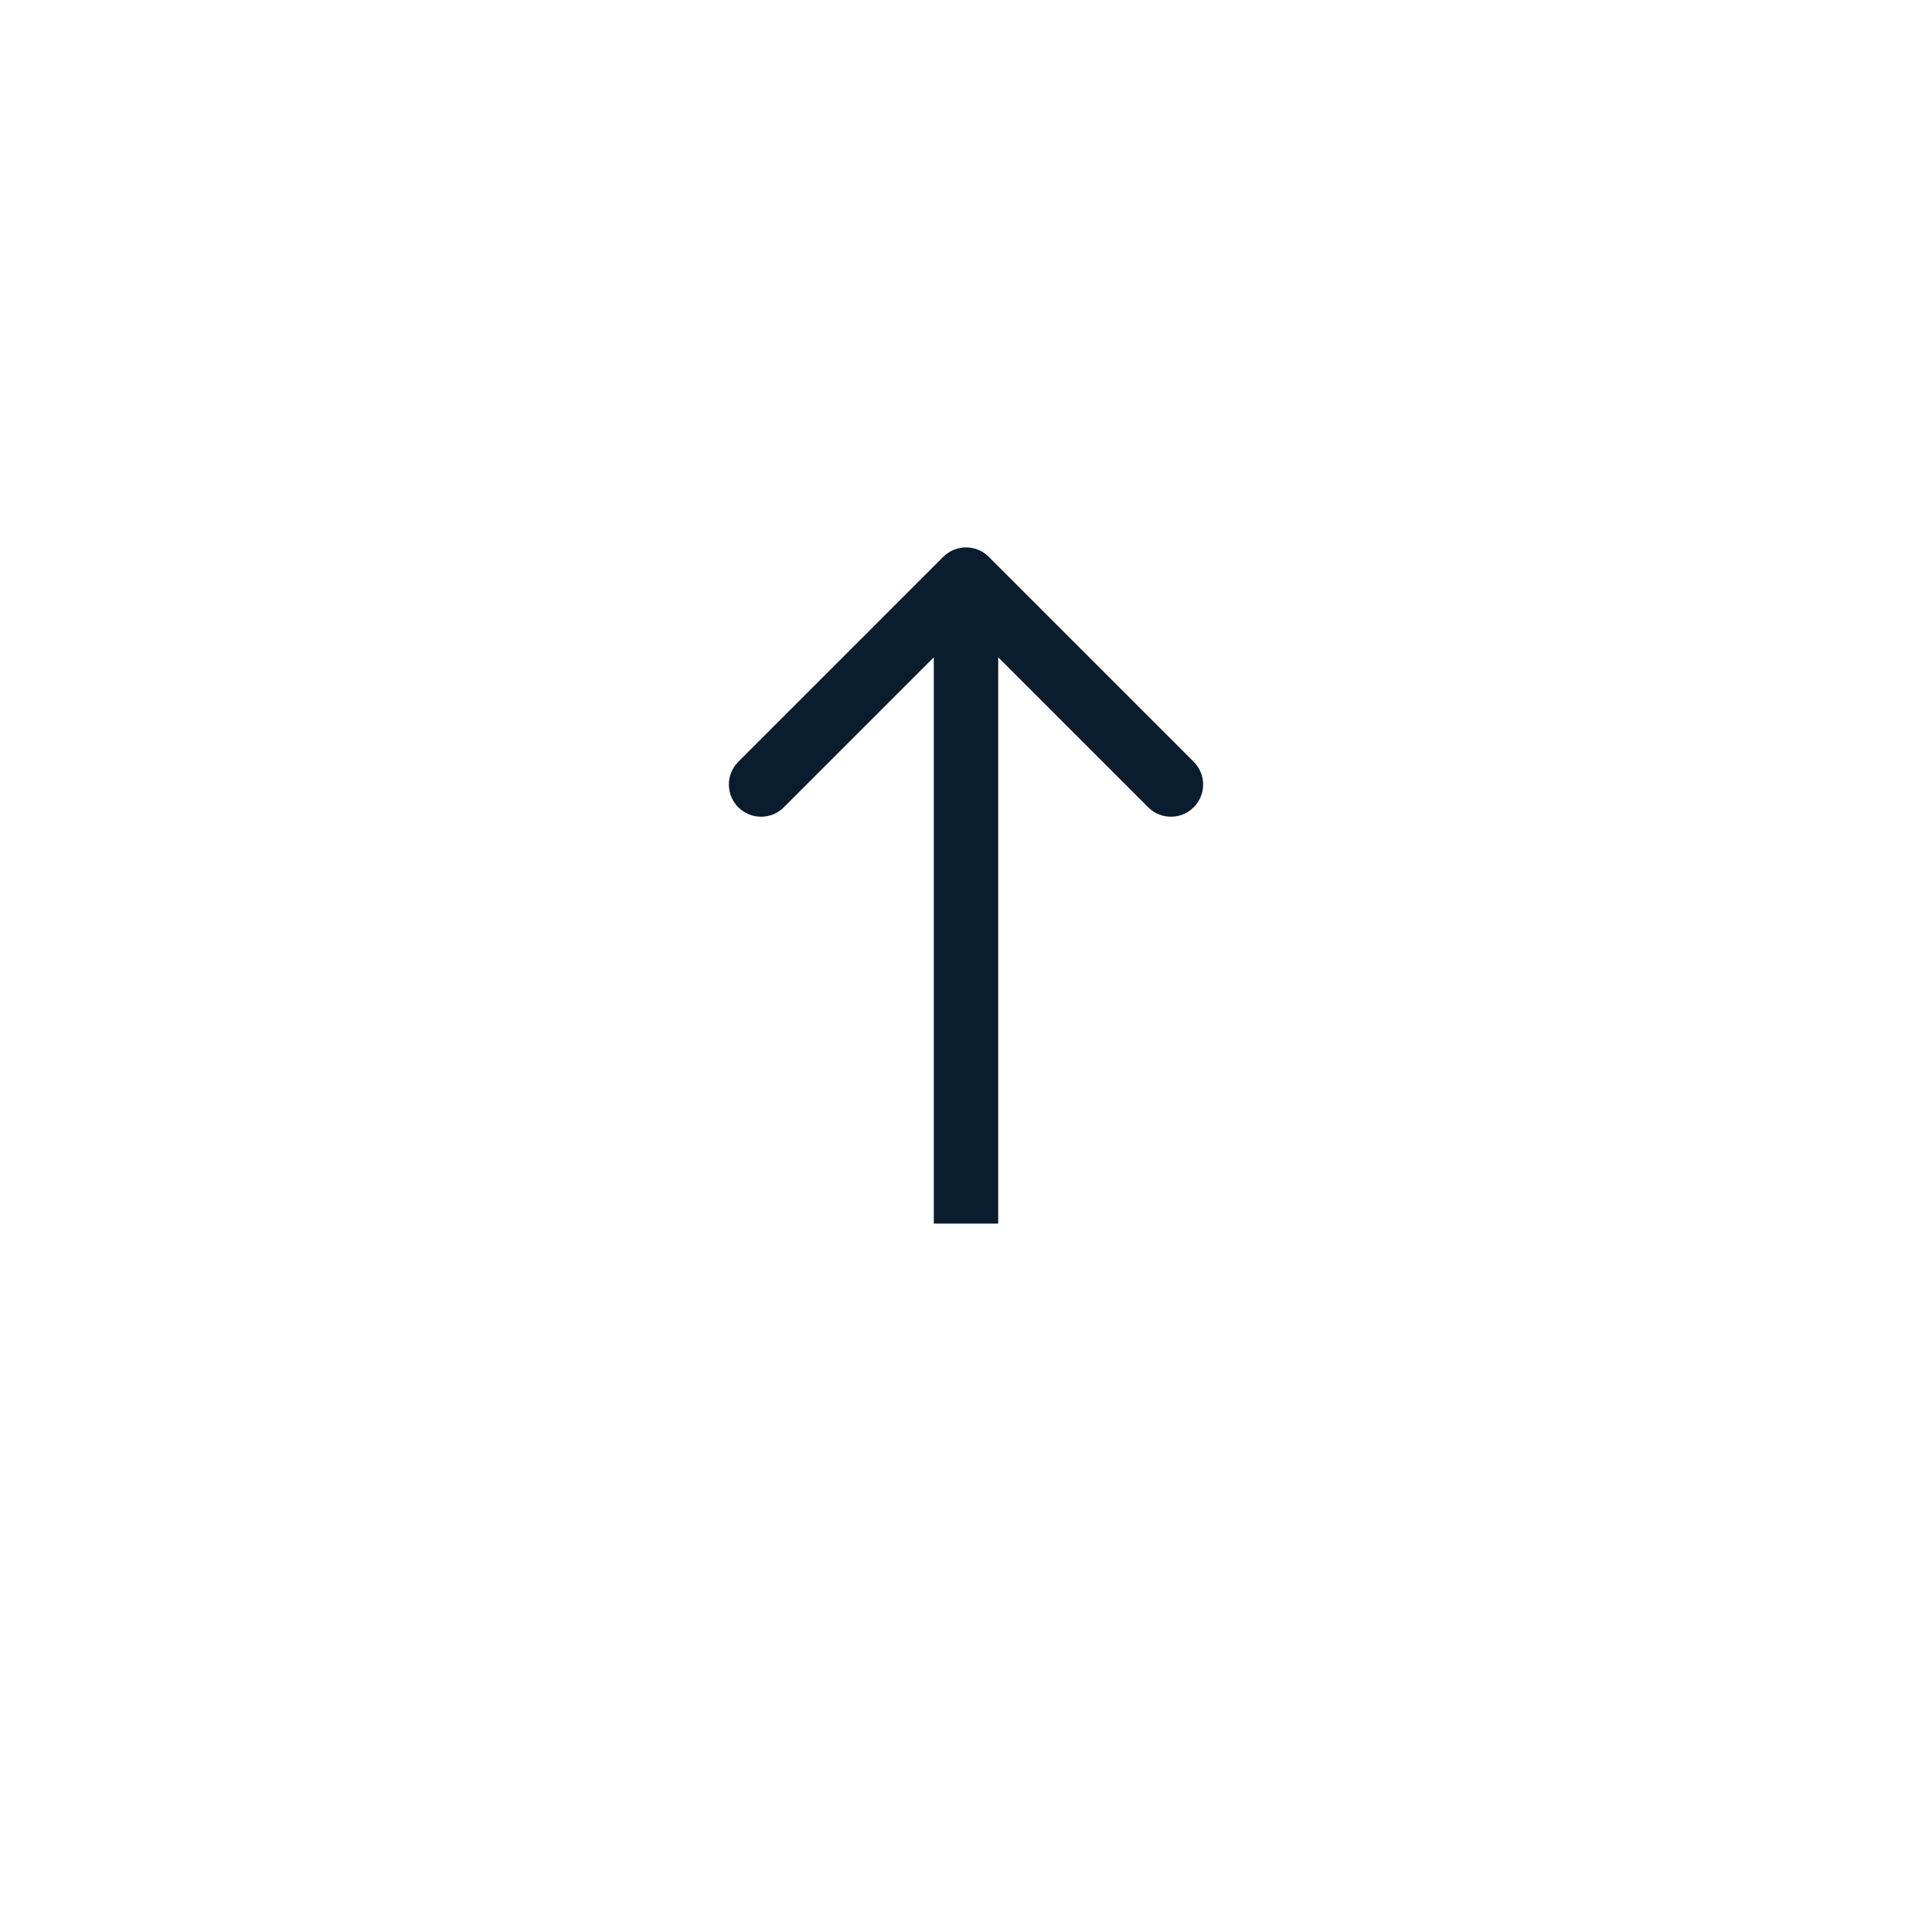 <svg width="60" height="60" viewBox="0 0 60 60" fill="none" xmlns="http://www.w3.org/2000/svg">
<path d="M29.293 17.293C29.683 16.902 30.317 16.902 30.707 17.293L37.071 23.657C37.462 24.047 37.462 24.68 37.071 25.071C36.681 25.462 36.047 25.462 35.657 25.071L30 19.414L24.343 25.071C23.953 25.462 23.32 25.462 22.929 25.071C22.538 24.68 22.538 24.047 22.929 23.657L29.293 17.293ZM29 38V18H31V38H29Z" fill="#0A1D2E"/>
</svg>
